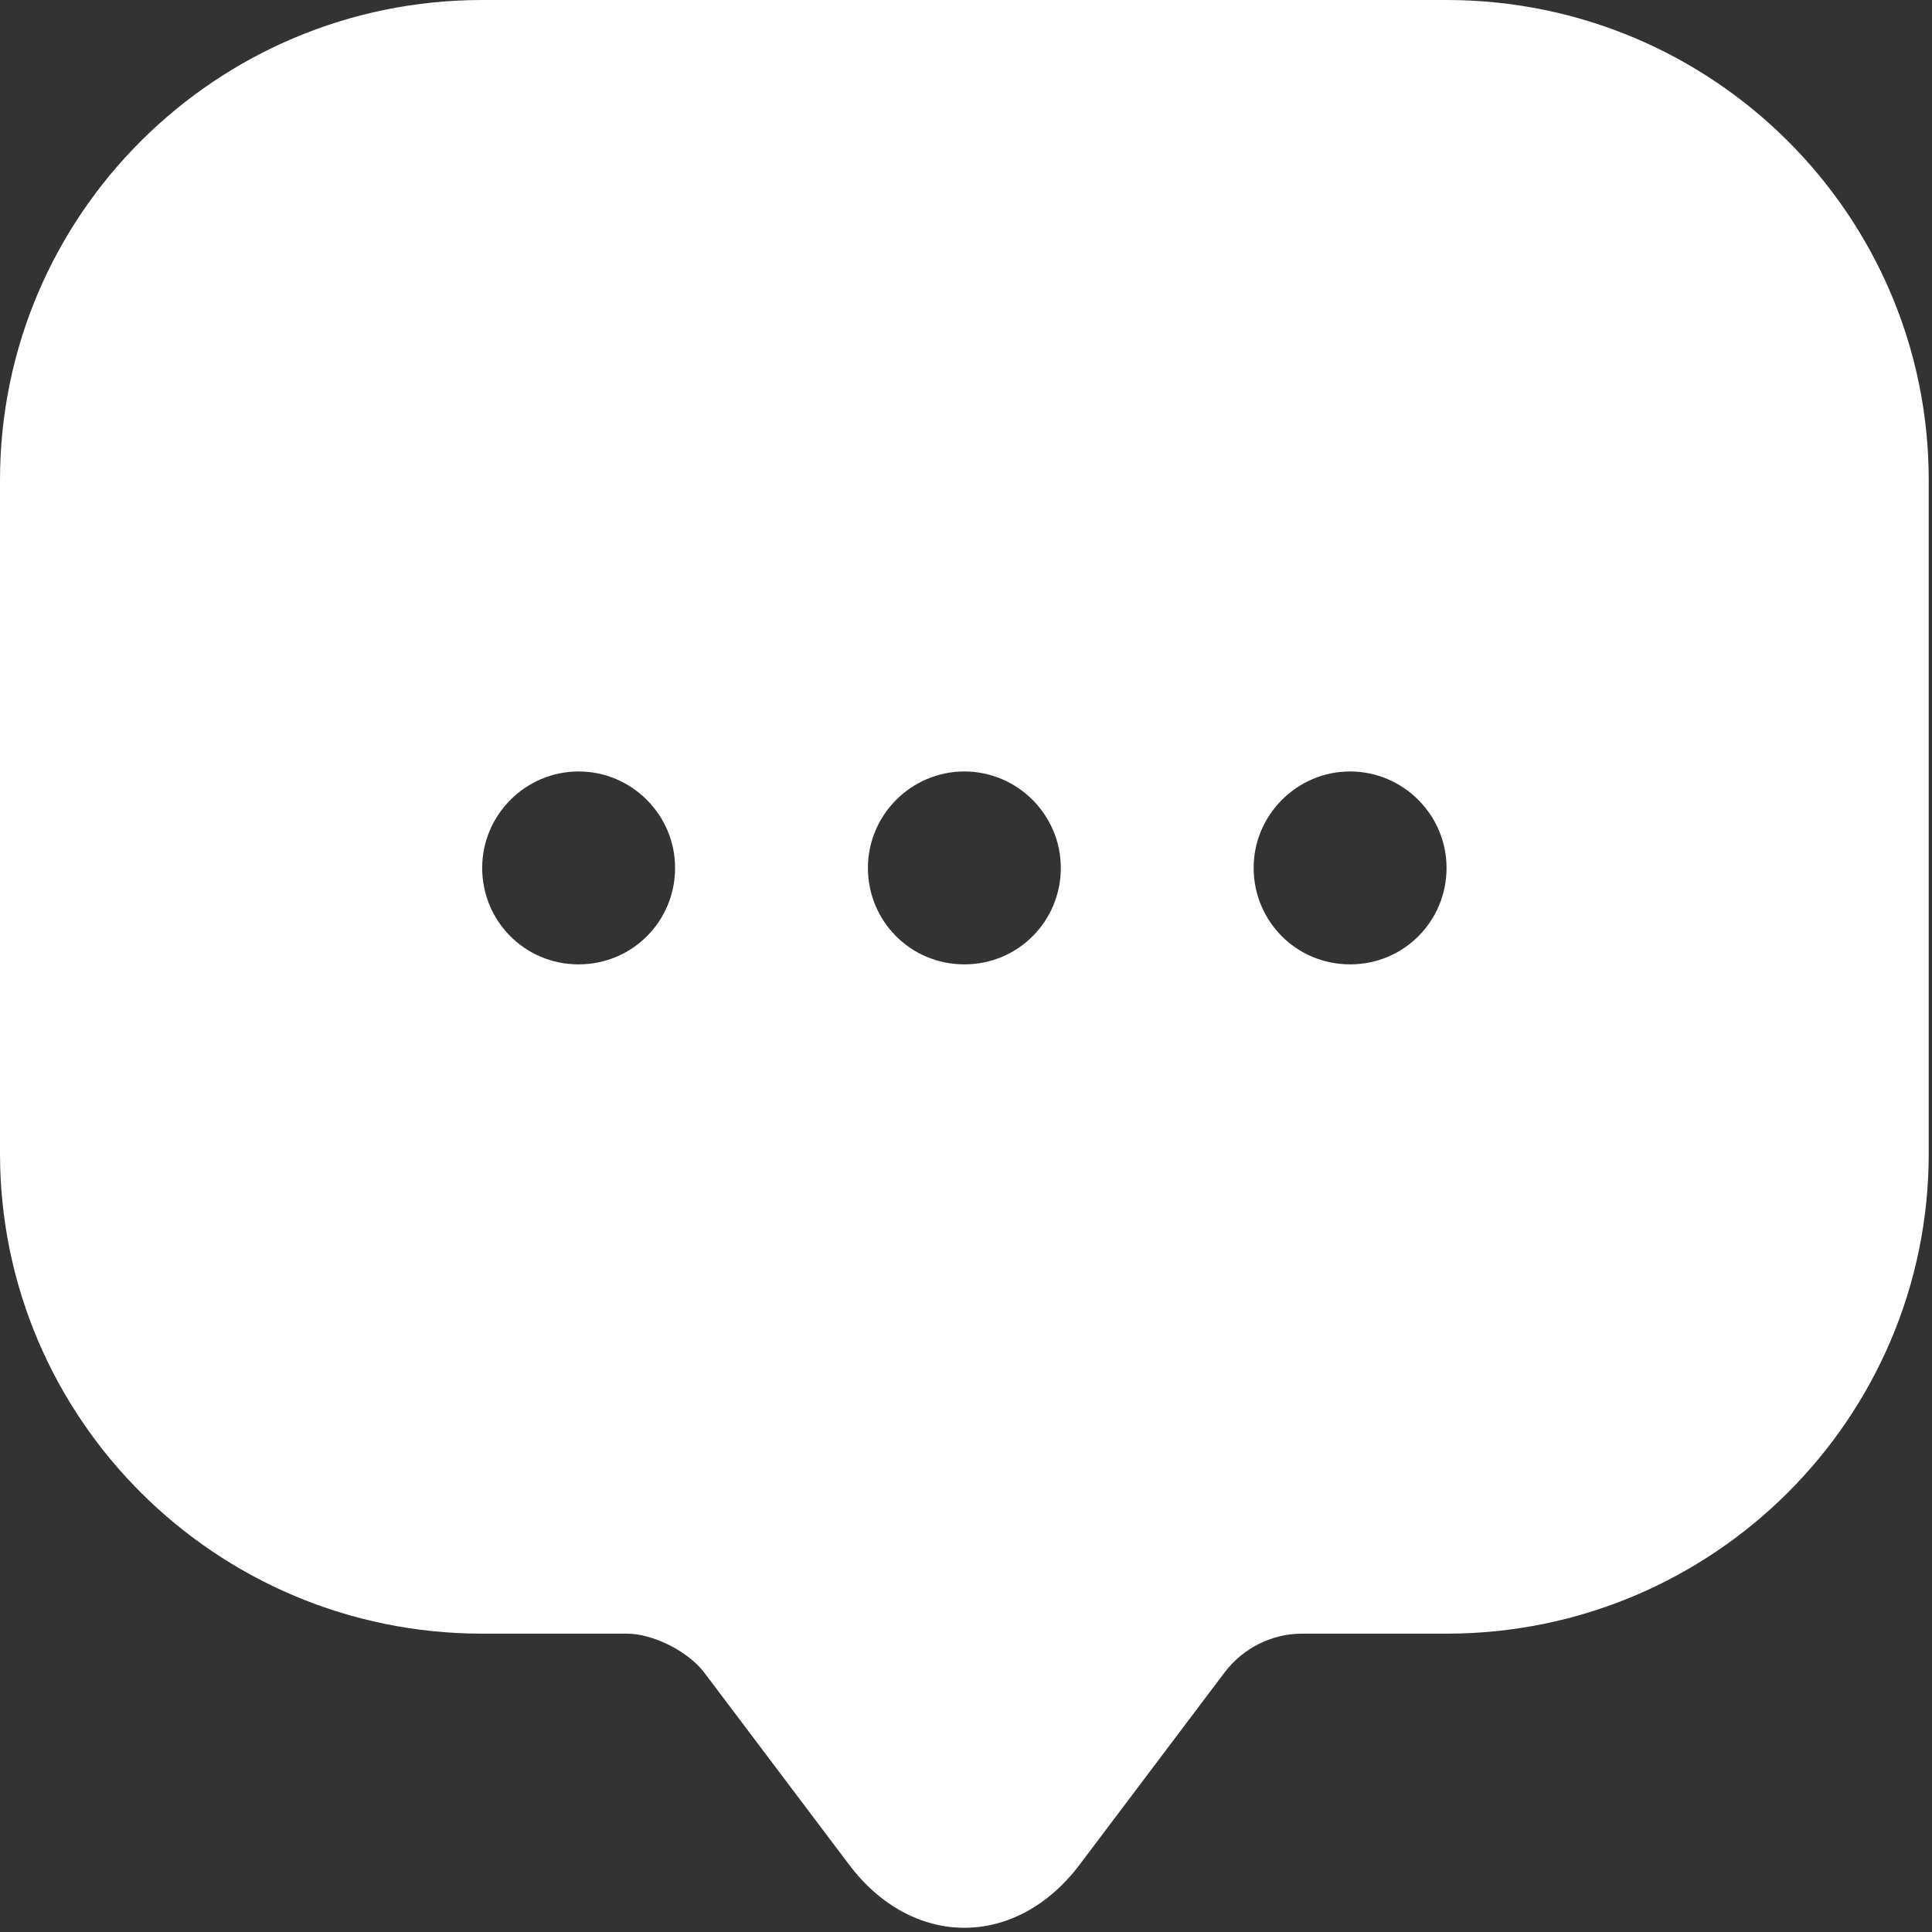 <svg width="26" height="26" viewBox="0 0 26 26" fill="none" xmlns="http://www.w3.org/2000/svg">
<rect x="0" y="0" width="26" height="26" fill="#333333" stroke="none"/>
<path d="M19.467 0H6.489C2.907 0 0 2.894 0 6.463V14.224V15.522C0 19.091 2.907 21.985 6.489 21.985H8.436C8.786 21.985 9.253 22.218 9.474 22.504L11.421 25.086C12.277 26.229 13.679 26.229 14.535 25.086L16.482 22.504C16.729 22.179 17.118 21.985 17.52 21.985H19.467C23.049 21.985 25.956 19.091 25.956 15.522V6.463C25.956 2.894 23.049 0 19.467 0ZM7.787 12.978C7.06 12.978 6.489 12.394 6.489 11.68C6.489 10.966 7.073 10.382 7.787 10.382C8.501 10.382 9.085 10.966 9.085 11.68C9.085 12.394 8.514 12.978 7.787 12.978ZM12.978 12.978C12.251 12.978 11.68 12.394 11.68 11.68C11.68 10.966 12.264 10.382 12.978 10.382C13.692 10.382 14.276 10.966 14.276 11.68C14.276 12.394 13.705 12.978 12.978 12.978ZM18.169 12.978C17.442 12.978 16.871 12.394 16.871 11.68C16.871 10.966 17.455 10.382 18.169 10.382C18.883 10.382 19.467 10.966 19.467 11.68C19.467 12.394 18.896 12.978 18.169 12.978Z" fill="white"/>
</svg>

